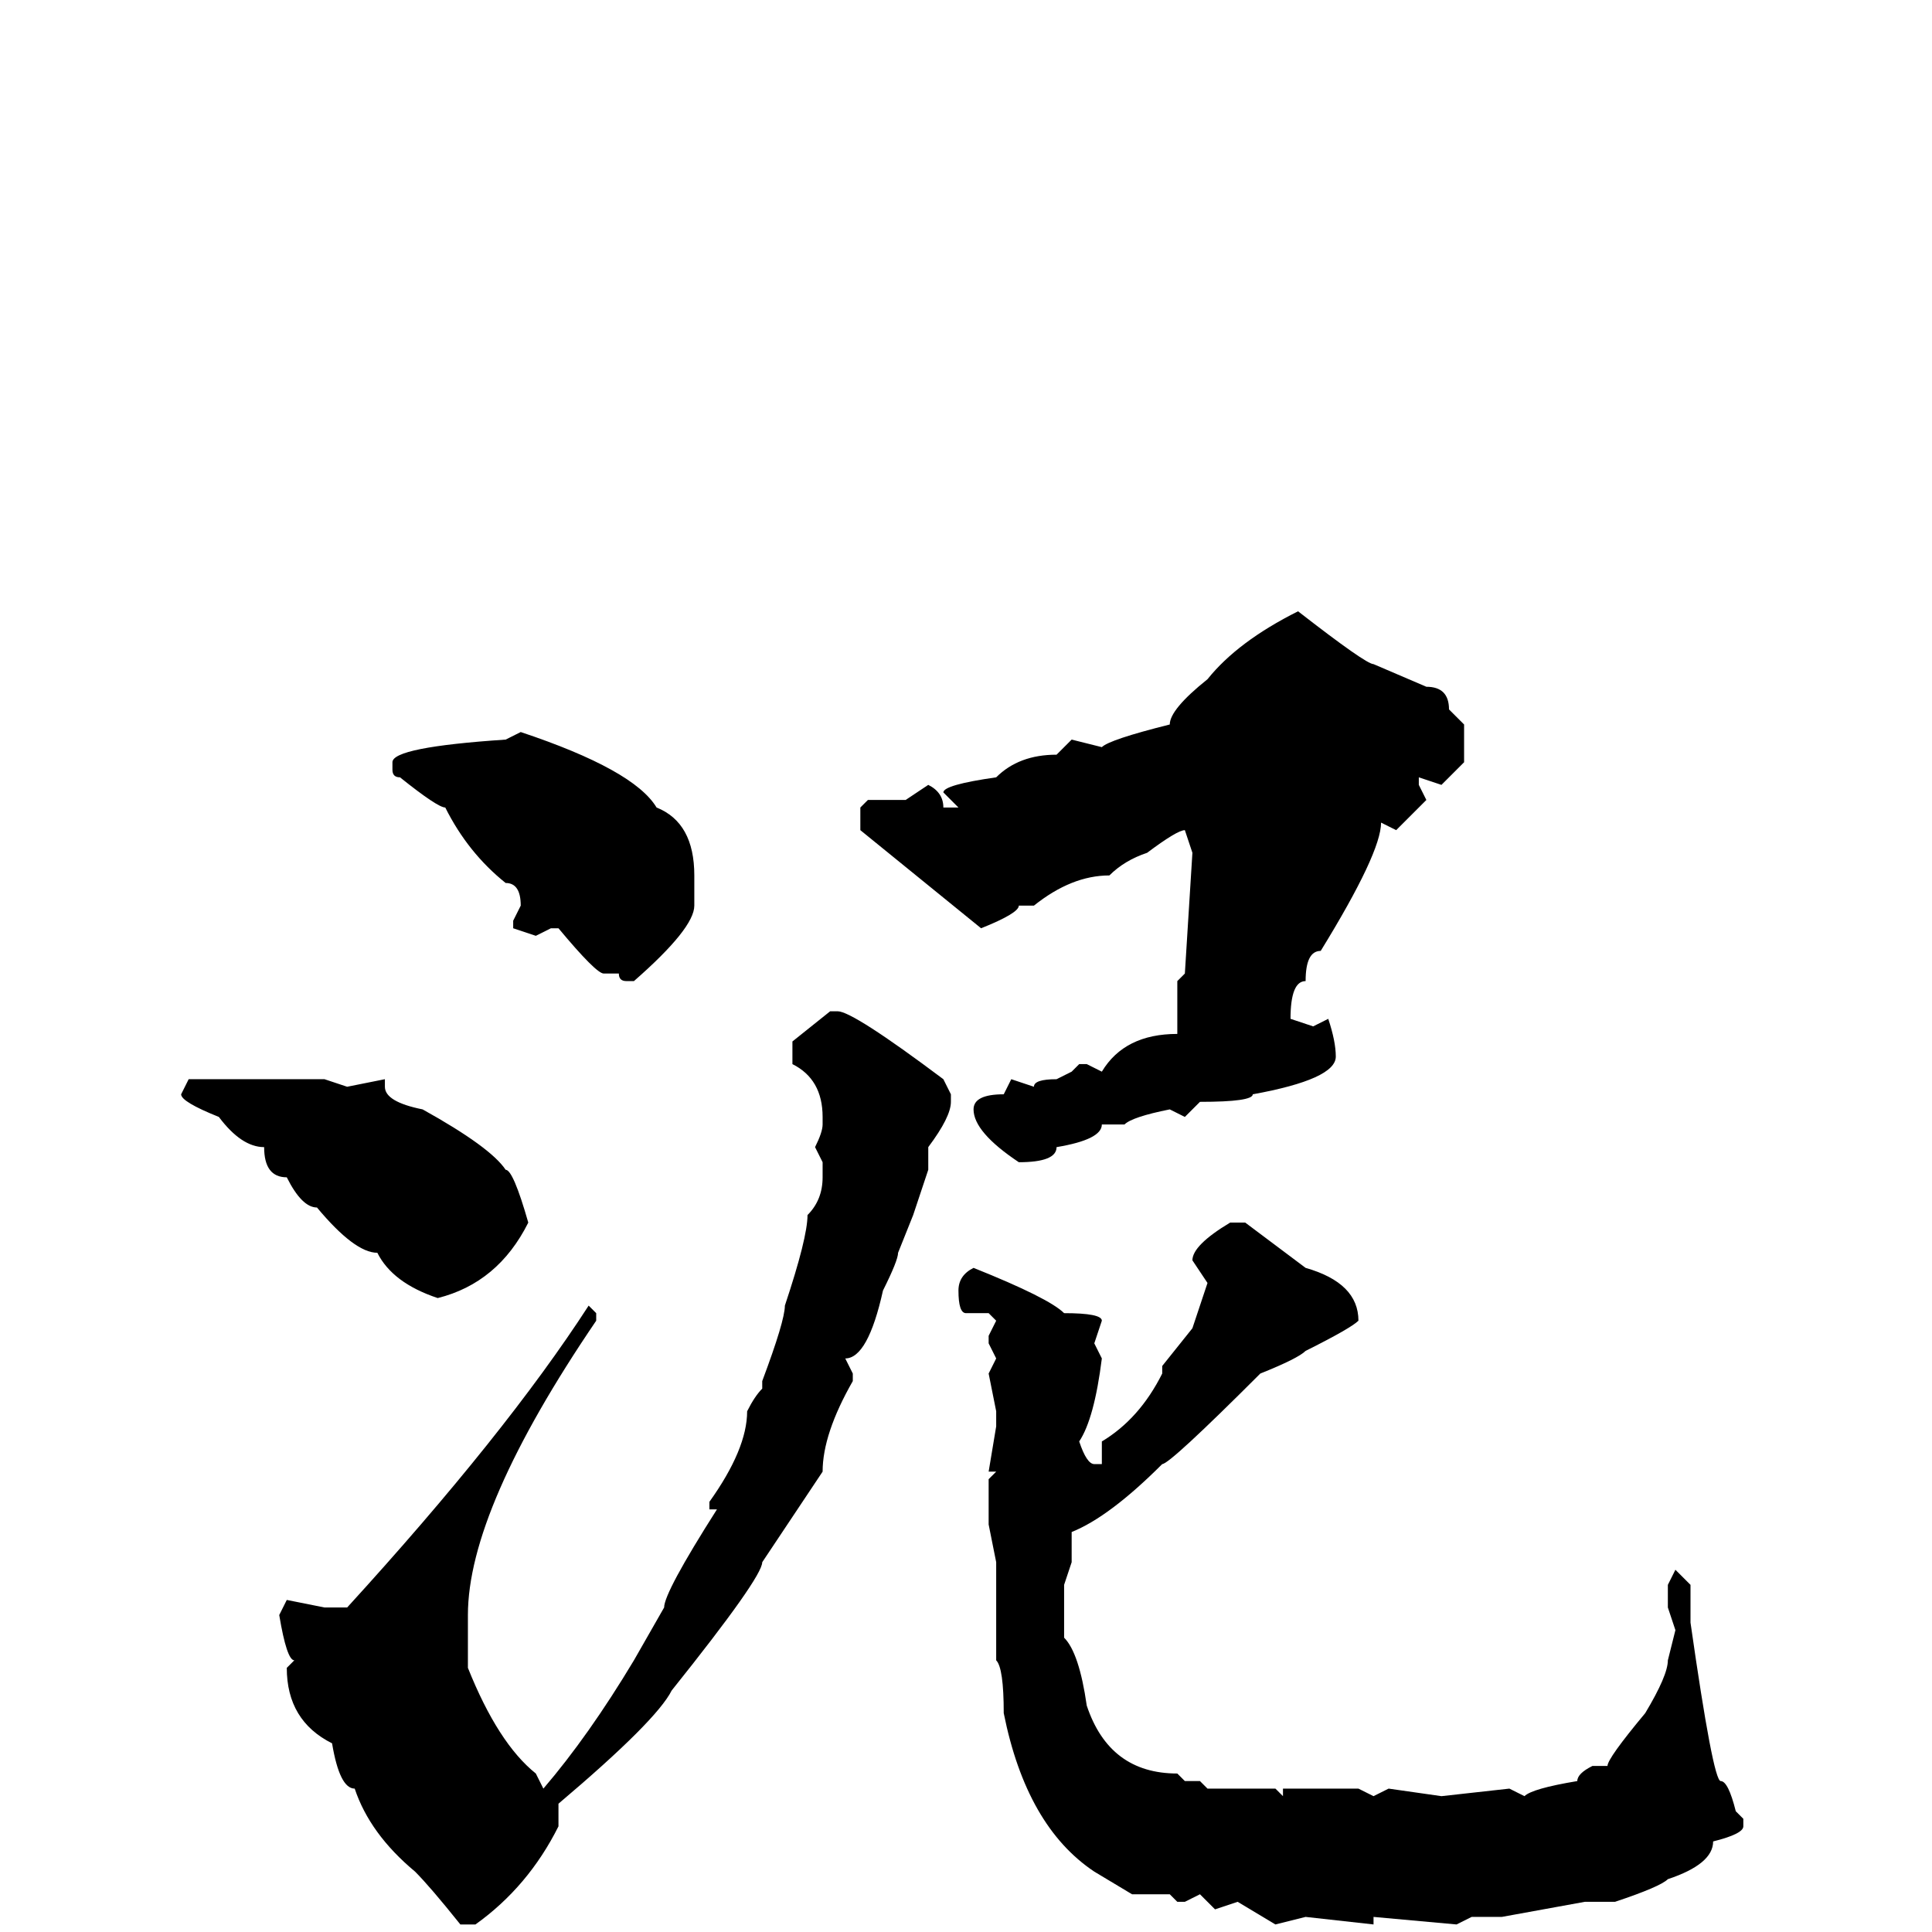 <svg xmlns="http://www.w3.org/2000/svg" viewBox="0 -256 256 256">
	<path fill="#000000" d="M172 -175Q181 -168 182 -168L189 -165Q192 -165 192 -162L194 -160V-155L191 -152L188 -153V-152L189 -150L185 -146L183 -147Q183 -143 175 -130Q173 -130 173 -126Q171 -126 171 -121L174 -120L176 -121Q177 -118 177 -116Q177 -113 166 -111Q166 -110 159 -110L157 -108L155 -109Q150 -108 149 -107H148H146Q146 -105 140 -104Q140 -102 135 -102Q129 -106 129 -109Q129 -111 133 -111L134 -113L137 -112Q137 -113 140 -113L142 -114L143 -115H144L146 -114Q149 -119 156 -119V-121V-126L157 -127L158 -143L157 -146Q156 -146 152 -143Q149 -142 147 -140Q142 -140 137 -136H135Q135 -135 130 -133L114 -146V-149L115 -150H120L123 -152Q125 -151 125 -149H127L125 -151Q125 -152 132 -153Q135 -156 140 -156L142 -158L146 -157Q147 -158 155 -160Q155 -162 160 -166Q164 -171 172 -175ZM69 -159Q84 -154 87 -149Q92 -147 92 -140V-138V-136Q92 -133 84 -126H83Q82 -126 82 -127H80Q79 -127 74 -133H73L71 -132L68 -133V-134L69 -136Q69 -139 67 -139Q62 -143 59 -149Q58 -149 53 -153Q52 -153 52 -154V-155Q52 -157 67 -158ZM110 -122H111Q113 -122 125 -113L126 -111V-110Q126 -108 123 -104V-101L121 -95L119 -90Q119 -89 117 -85Q115 -76 112 -76L113 -74V-73Q109 -66 109 -61L101 -49Q101 -47 89 -32Q87 -28 74 -17V-14Q70 -6 63 -1H61Q57 -6 55 -8Q49 -13 47 -19Q45 -19 44 -25Q38 -28 38 -35L39 -36Q38 -36 37 -42L38 -44L43 -43H46Q67 -66 78 -83L79 -82V-81Q62 -56 62 -42V-35Q66 -25 71 -21L72 -19Q78 -26 84 -36L88 -43Q88 -45 95 -56H94V-57Q99 -64 99 -69Q100 -71 101 -72V-73Q104 -81 104 -83Q107 -92 107 -95Q109 -97 109 -100V-102L108 -104Q109 -106 109 -107V-108Q109 -113 105 -115V-118ZM51 -113V-112Q51 -110 56 -109Q65 -104 67 -101Q68 -101 70 -94Q66 -86 58 -84Q52 -86 50 -90Q47 -90 42 -96Q40 -96 38 -100Q35 -100 35 -104Q32 -104 29 -108Q24 -110 24 -111L25 -113H43L46 -112ZM163 -94H165L173 -88Q180 -86 180 -81Q179 -80 173 -77Q172 -76 167 -74Q155 -62 154 -62Q147 -55 142 -53V-49L141 -46V-43V-39Q143 -37 144 -30Q147 -21 156 -21L157 -20H159L160 -19H169L170 -18V-19H180L182 -18L184 -19L191 -18L200 -19L202 -18Q203 -19 209 -20Q209 -21 211 -22H213Q213 -23 218 -29Q221 -34 221 -36L222 -40L221 -43V-46L222 -48L224 -46V-41Q227 -20 228 -20Q229 -20 230 -16L231 -15V-14Q231 -13 227 -12Q227 -9 221 -7Q220 -6 214 -4H210L199 -2H195L193 -1L182 -2V-1L173 -2L169 -1L164 -4L161 -3L159 -5L157 -4H156L155 -5H150L145 -8Q136 -14 133 -29Q133 -35 132 -36V-38V-43V-49L131 -54V-60L132 -61H131L132 -67V-69L131 -74L132 -76L131 -78V-79L132 -81L131 -82H128Q127 -82 127 -85Q127 -87 129 -88Q139 -84 141 -82Q146 -82 146 -81L145 -78L146 -76Q145 -68 143 -65Q144 -62 145 -62H146V-65Q151 -68 154 -74V-75L158 -80L160 -86L158 -89Q158 -91 163 -94Z"/>
</svg>